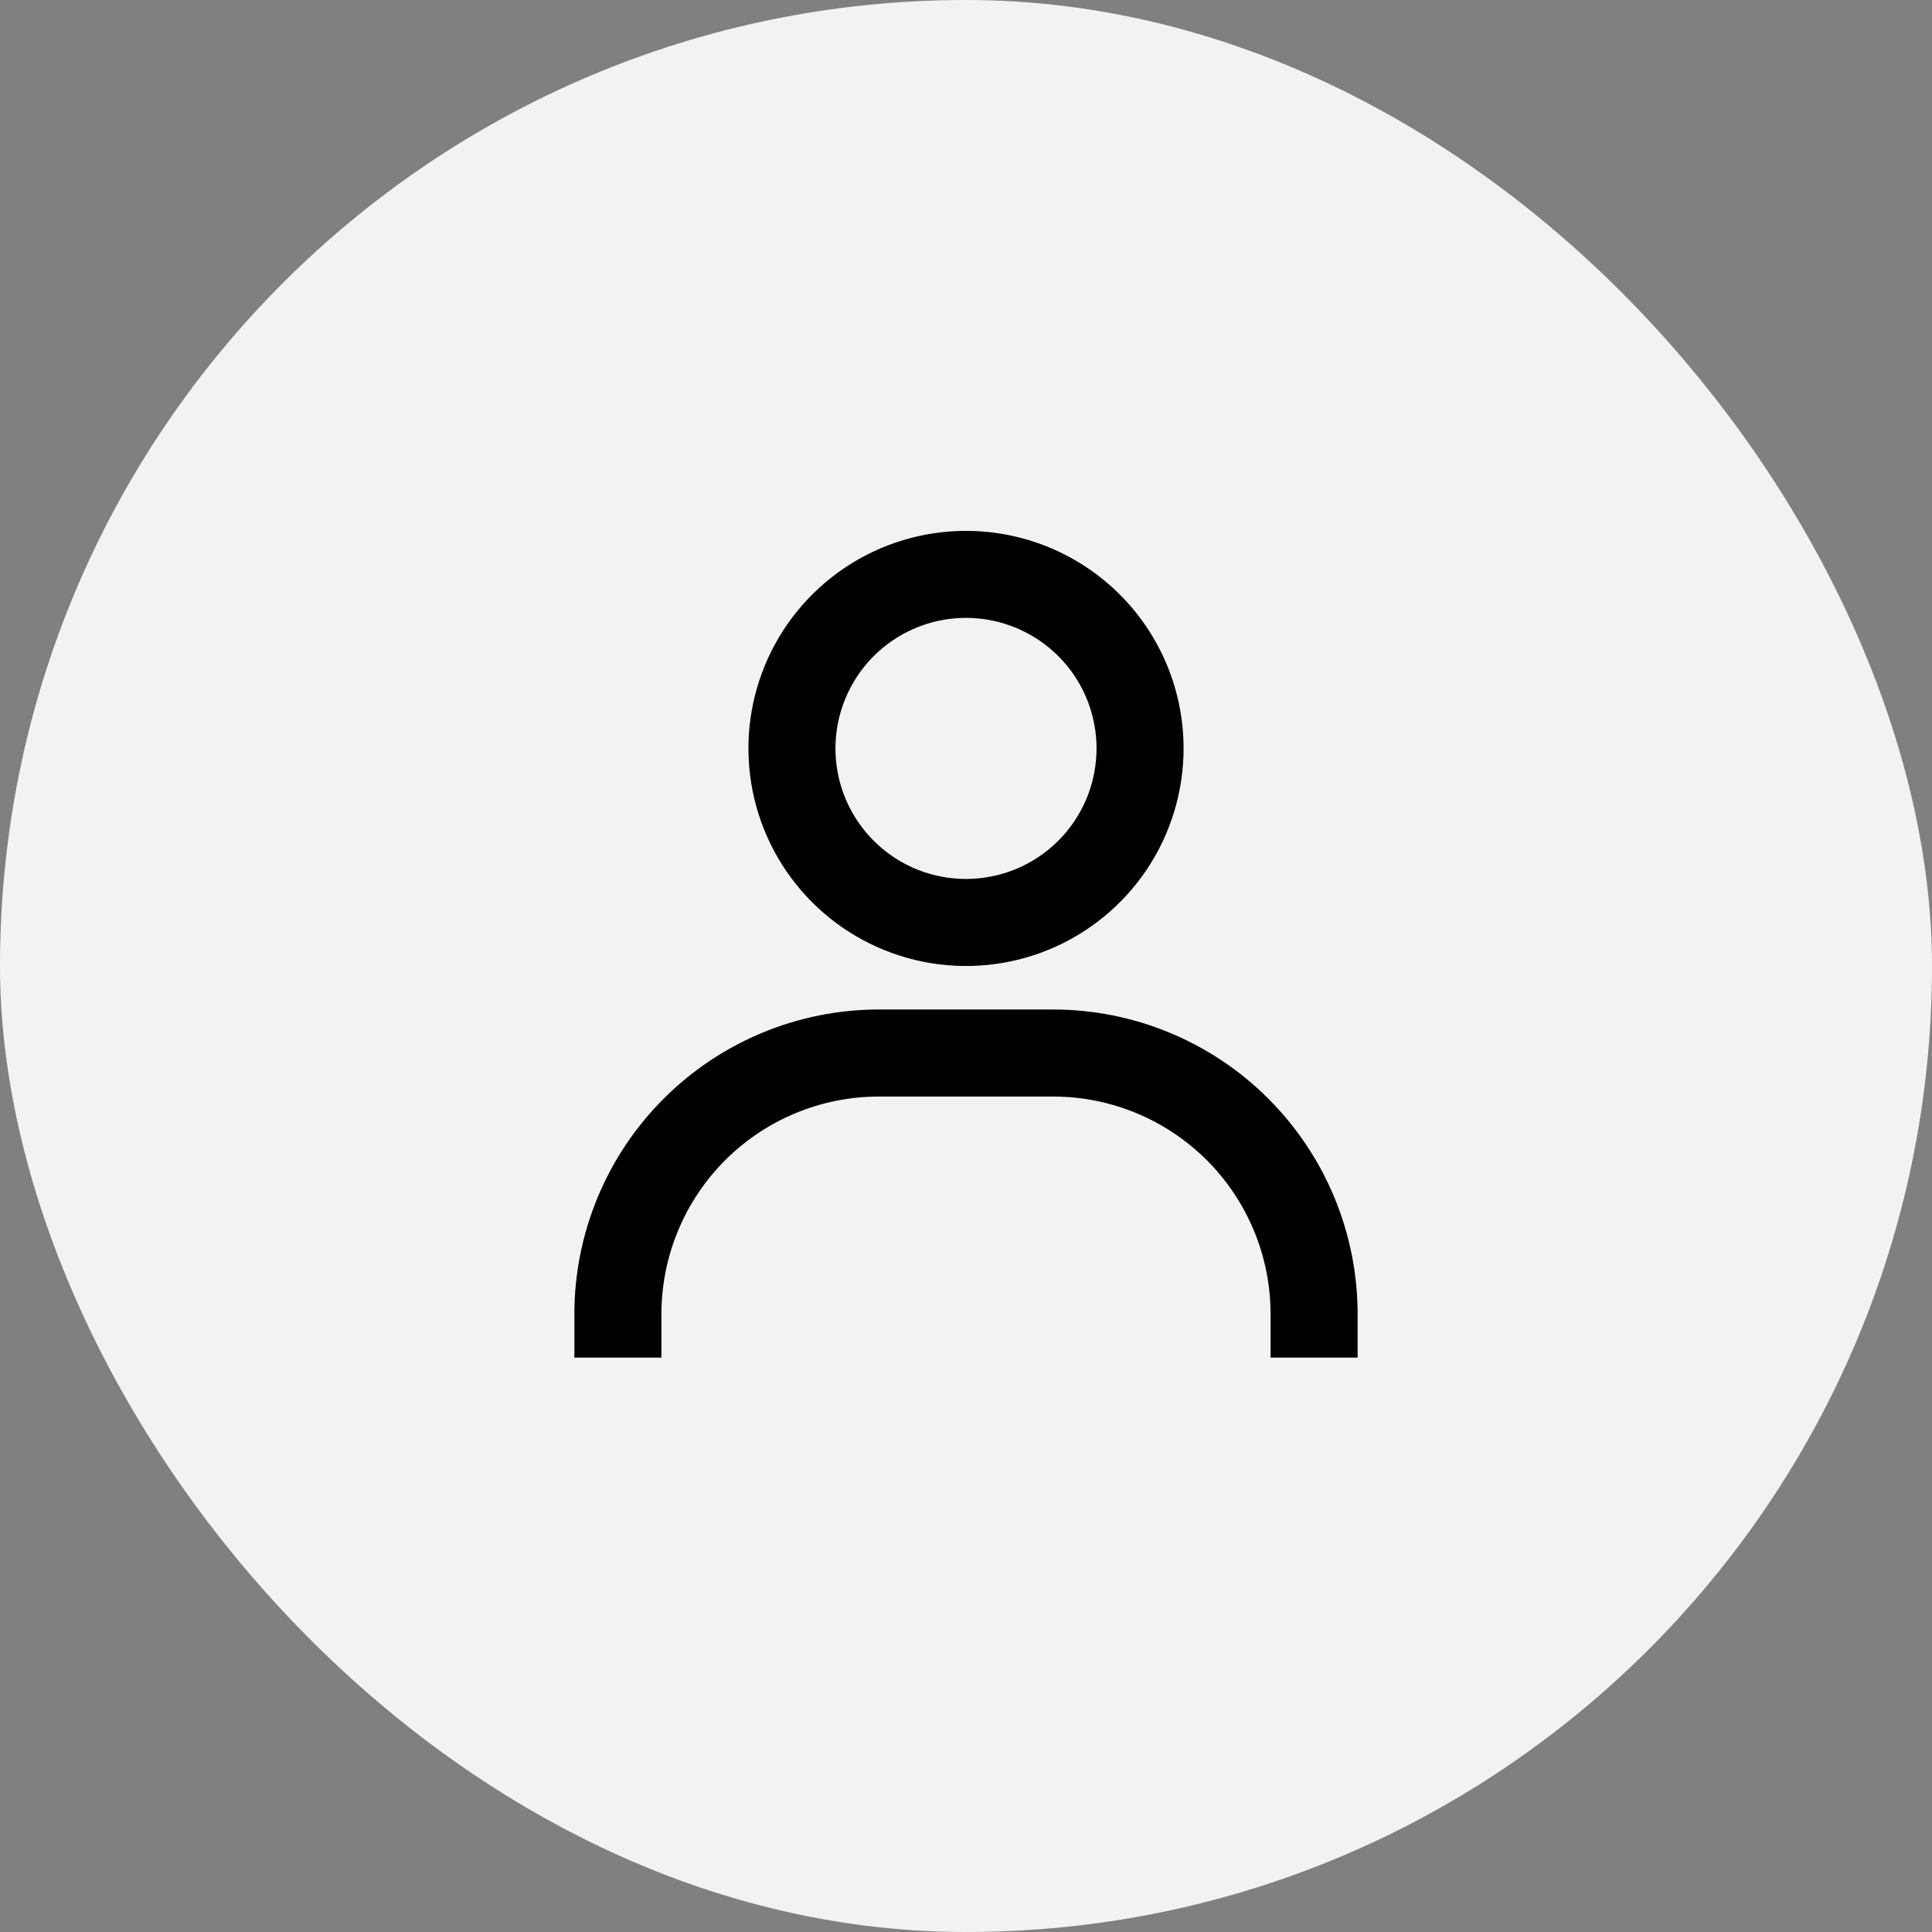 <svg xmlns="http://www.w3.org/2000/svg" width="37" height="37" viewBox="0 0 37 37" fill="none"><rect x="0" y="0" width="37" height="37" fill="#808080" stroke="none"/><rect width="37" height="37" rx="18.5" fill="#F2F2F2"></rect><path d="M18.5 10.167C17.676 10.167 16.87 10.411 16.185 10.869C15.5 11.327 14.966 11.977 14.65 12.739C14.335 13.5 14.253 14.338 14.413 15.146C14.574 15.954 14.971 16.697 15.554 17.28C16.136 17.862 16.879 18.259 17.687 18.42C18.495 18.581 19.333 18.498 20.095 18.183C20.856 17.867 21.507 17.333 21.965 16.648C22.422 15.963 22.667 15.157 22.667 14.333C22.667 13.228 22.228 12.168 21.446 11.387C20.665 10.606 19.605 10.167 18.5 10.167ZM18.5 16.833C18.006 16.833 17.522 16.687 17.111 16.412C16.7 16.137 16.38 15.747 16.19 15.29C16.001 14.833 15.952 14.331 16.048 13.846C16.145 13.361 16.383 12.915 16.732 12.566C17.082 12.216 17.527 11.978 18.012 11.881C18.497 11.785 19 11.834 19.457 12.024C19.913 12.213 20.304 12.533 20.579 12.944C20.853 13.355 21 13.839 21 14.333C21 14.996 20.737 15.632 20.268 16.101C19.799 16.57 19.163 16.833 18.5 16.833ZM26 26V25.167C26 23.62 25.385 22.136 24.291 21.042C23.198 19.948 21.714 19.333 20.167 19.333H16.833C15.286 19.333 13.803 19.948 12.709 21.042C11.615 22.136 11 23.62 11 25.167V26H12.667V25.167C12.667 24.062 13.106 23.002 13.887 22.22C14.668 21.439 15.728 21 16.833 21H20.167C21.272 21 22.331 21.439 23.113 22.22C23.894 23.002 24.333 24.062 24.333 25.167V26H26Z" fill="black"></path></svg>